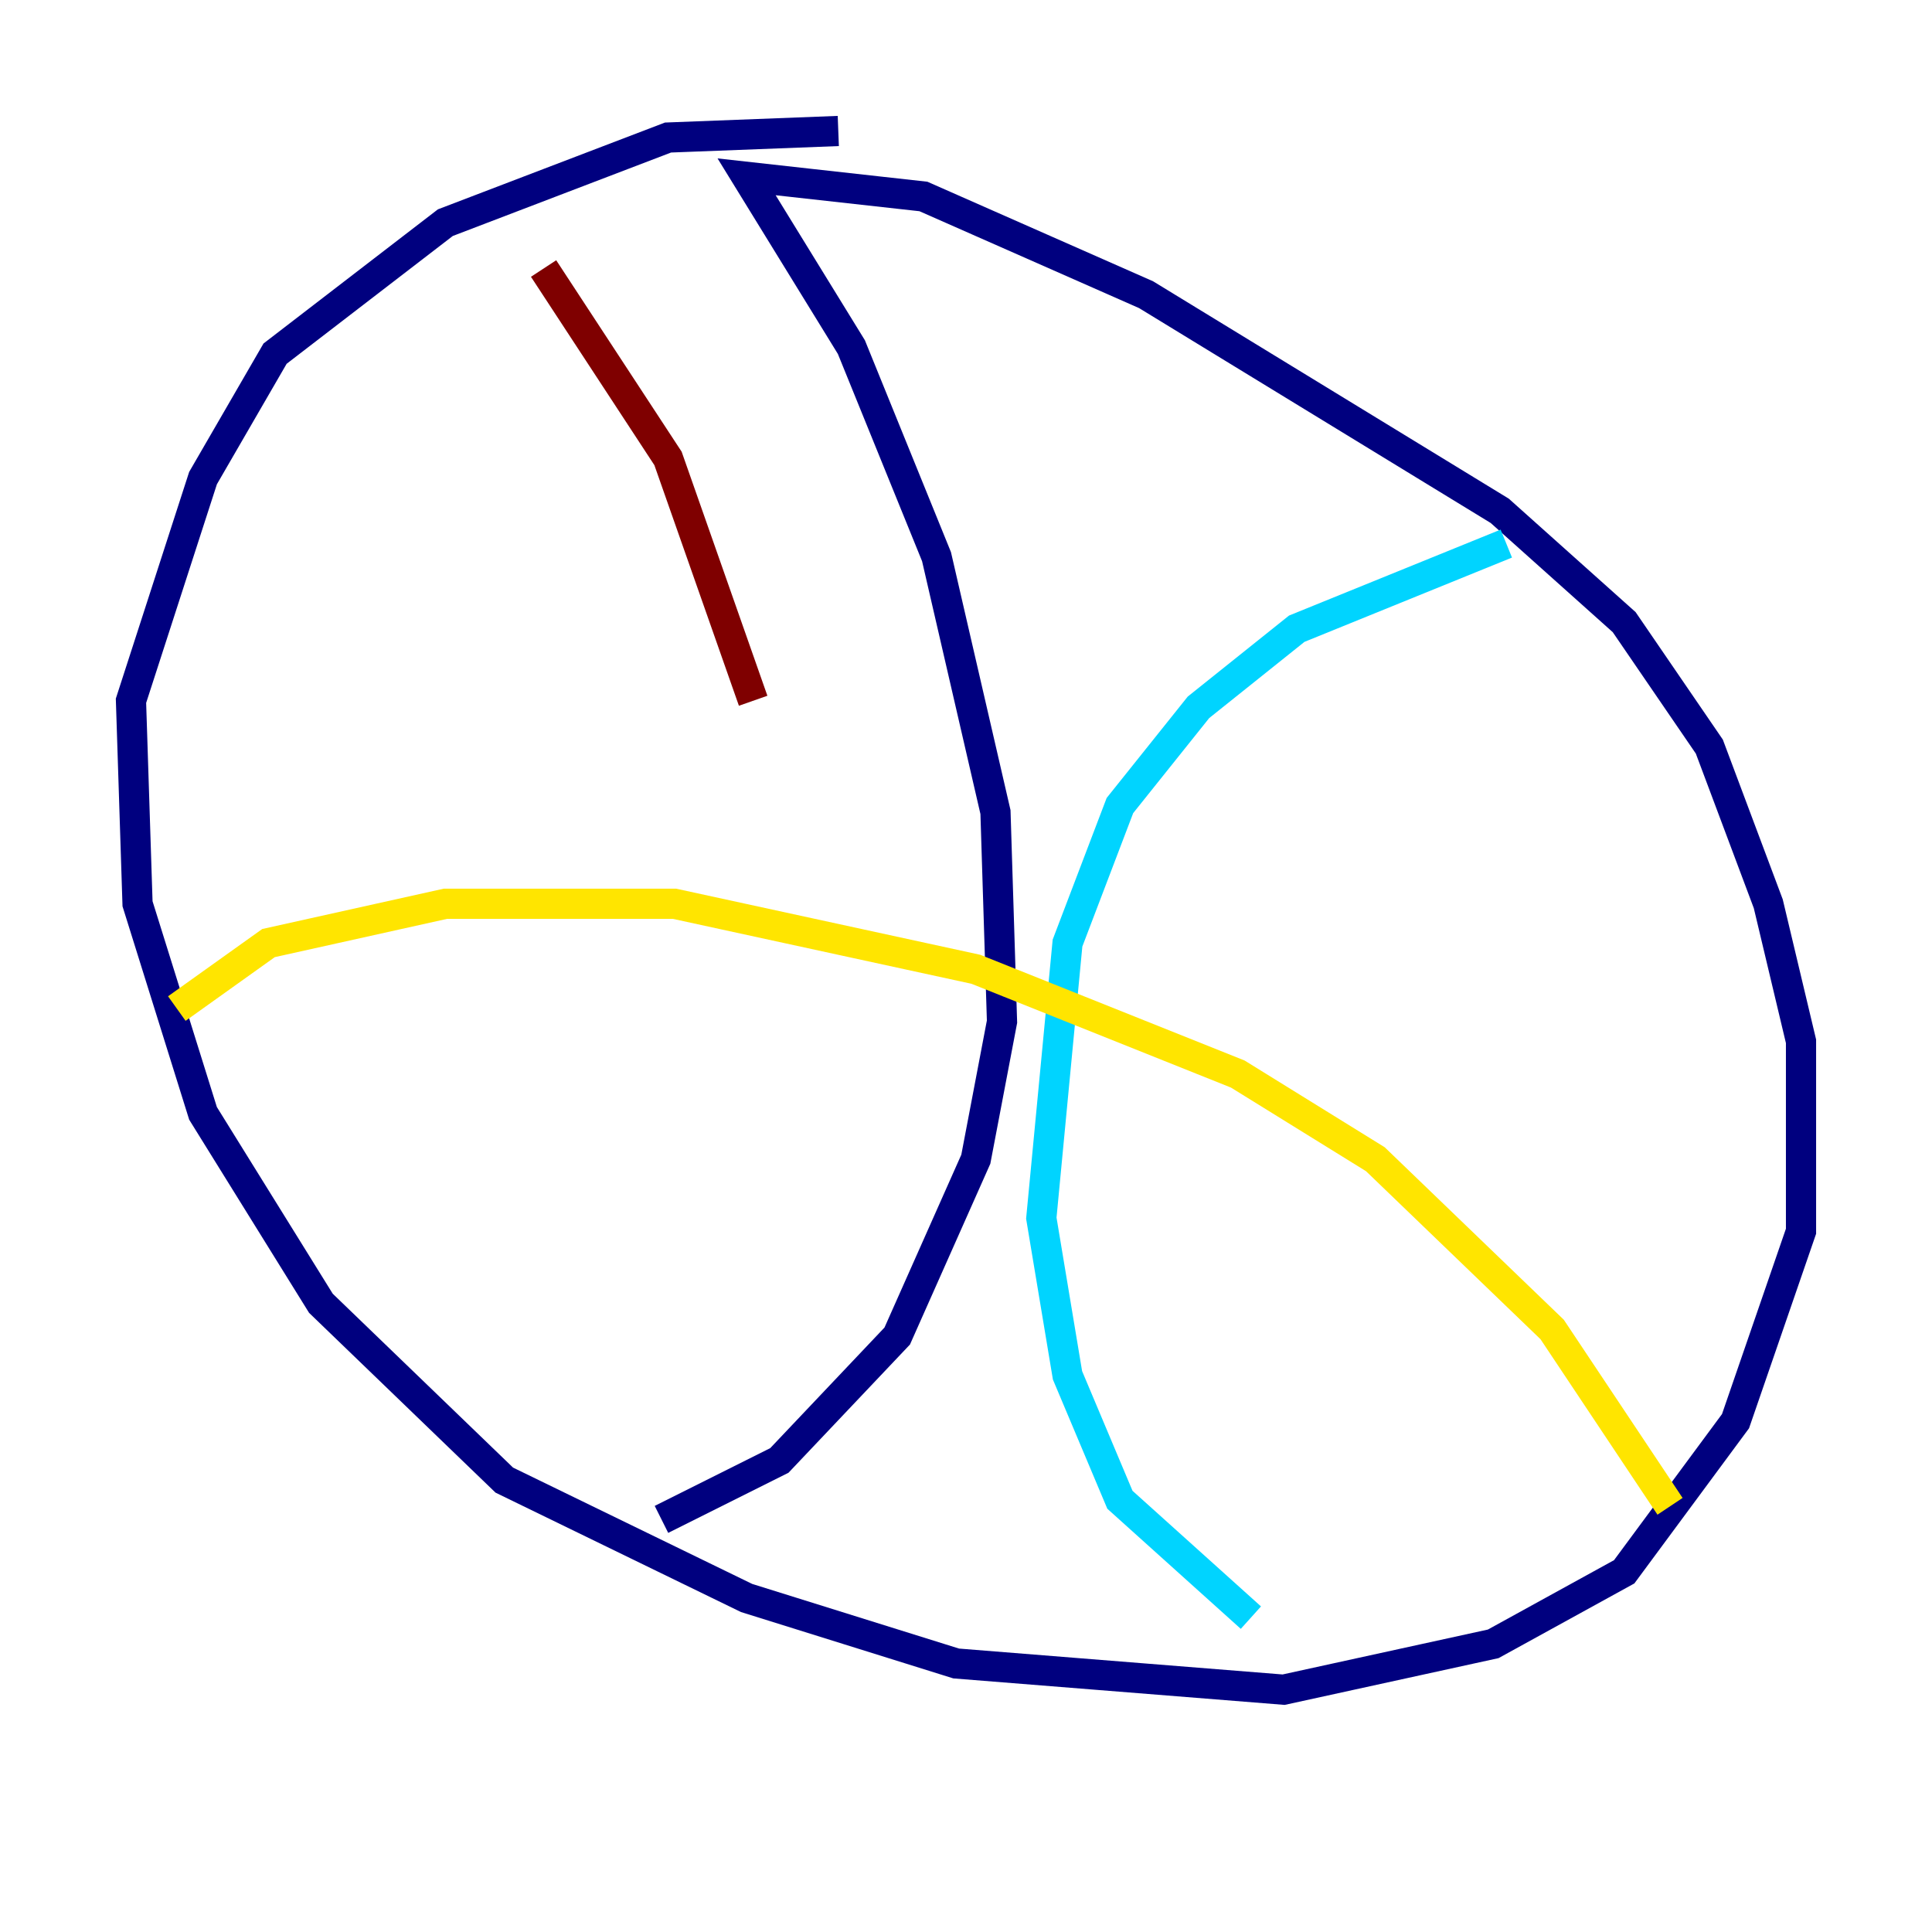 <?xml version="1.0" encoding="utf-8" ?>
<svg baseProfile="tiny" height="128" version="1.2" viewBox="0,0,128,128" width="128" xmlns="http://www.w3.org/2000/svg" xmlns:ev="http://www.w3.org/2001/xml-events" xmlns:xlink="http://www.w3.org/1999/xlink"><defs /><polyline fill="none" points="55.539,8.678 44.258,9.112 29.505,14.752 18.224,23.43 13.451,31.675 8.678,46.427 9.112,59.878 13.451,73.763 21.261,86.346 33.41,98.061 49.464,105.871 63.349,110.21 85.044,111.946 98.929,108.909 107.607,104.136 114.983,94.156 119.322,81.573 119.322,68.99 117.153,59.878 113.248,49.464 107.607,41.22 99.363,33.844 75.932,19.525 61.18,13.017 49.464,11.715 56.407,22.997 62.047,36.881 65.953,53.803 66.386,67.688 64.651,76.8 59.444,88.515 51.634,96.759 43.824,100.664" stroke="#00007f" stroke-width="2" /><polyline fill="none" points="99.797,36.014 85.912,41.654 79.403,46.861 74.197,53.37 70.725,62.481 68.99,80.705 70.725,91.119 74.197,99.363 82.875,107.173" stroke="#00d4ff" stroke-width="2" /><polyline fill="none" points="11.715,66.82 17.79,62.481 29.505,59.878 44.691,59.878 64.651,64.217 82.007,71.159 91.119,76.8 102.834,88.081 110.644,99.797" stroke="#ffe500" stroke-width="2" /><polyline fill="none" points="36.014,17.79 44.258,30.373 49.898,46.427" stroke="#7f0000" stroke-width="2" /></svg>